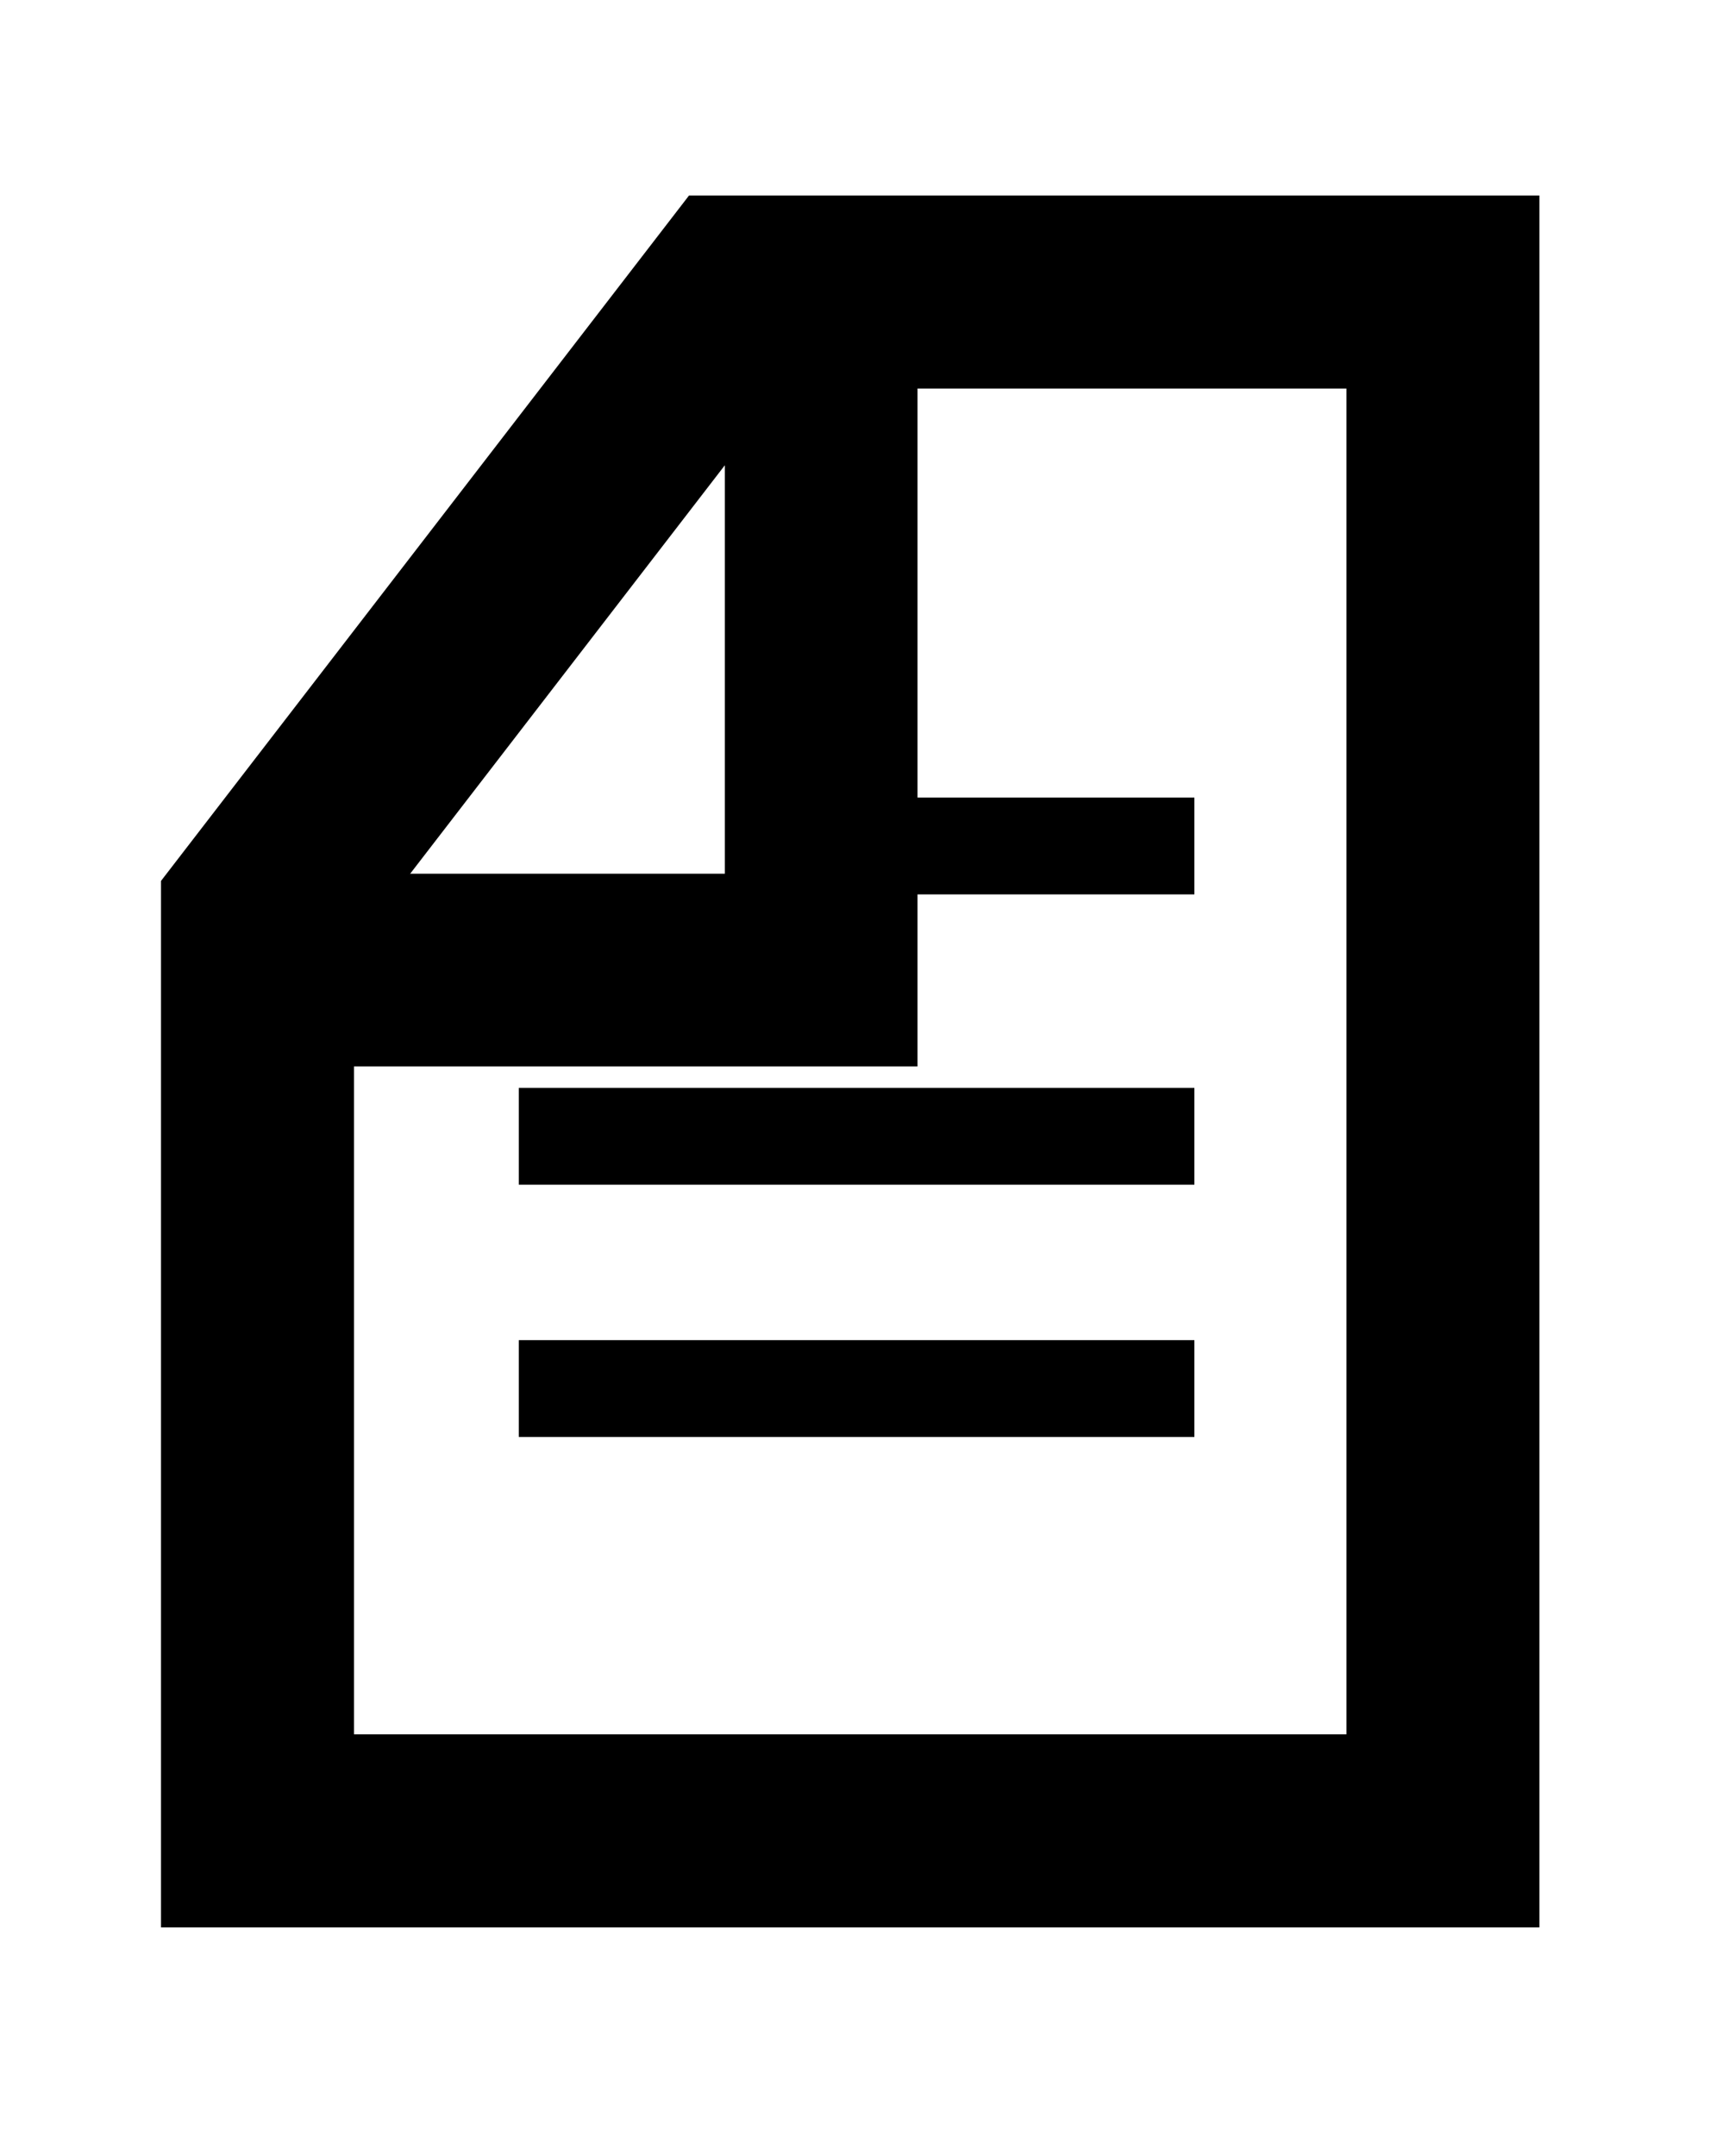 <?xml version="1.0" encoding="UTF-8" standalone="no"?>
<svg
   xmlns:dc="http://purl.org/dc/elements/1.1/"
   xmlns:cc="http://creativecommons.org/ns#"
   xmlns:rdf="http://www.w3.org/1999/02/22-rdf-syntax-ns#"
   xmlns:svg="http://www.w3.org/2000/svg"
   xmlns="http://www.w3.org/2000/svg"
   xmlns:sodipodi="http://sodipodi.sourceforge.net/DTD/sodipodi-0.dtd"
   xmlns:inkscape="http://www.inkscape.org/namespaces/inkscape"
   width="250mm"
   height="314mm"
   viewBox="0 0 250 314"
   version="1.1"
   id="svg8"
   inkscape:version="1.0 (4035a4f, 2020-05-01)"
   sodipodi:docname="resume_icon3.svg">
  <defs
     id="defs2" />
  <sodipodi:namedview
     id="base"
     pagecolor="#ffffff"
     bordercolor="#666666"
     borderopacity="1.0"
     inkscape:pageopacity="0.0"
     inkscape:pageshadow="2"
     inkscape:zoom="0.23152721"
     inkscape:cx="403.4975"
     inkscape:cy="436.44525"
     inkscape:document-units="mm"
     inkscape:current-layer="layer1"
     inkscape:document-rotation="0"
     showgrid="false"
     showborder="true"
     inkscape:window-width="996"
     inkscape:window-height="855"
     inkscape:window-x="0"
     inkscape:window-y="23"
     inkscape:window-maximized="0"
     inkscape:snap-bbox="true"
     inkscape:bbox-nodes="true"
     inkscape:snap-global="true" />
  <g
     inkscape:label="Layer 1"
     inkscape:groupmode="layer"
     id="layer1"
     transform="translate(172.692,232.919)">
    <g
       style="fill:none;fill-opacity:1;stroke:#000000;stroke-width:35;stroke-miterlimit:4;stroke-dasharray:none;stroke-opacity:1"
       id="g1071"
       transform="matrix(0.802,0,0,0.802,-30.736,-204.354)">
      <path
         transform="scale(0.265)"
         d="M -163.086,65.715 -491.428,491.797 V 1120.203 H 321.17 V 65.715 Z"
         style="opacity:1;fill:none;fill-opacity:1;fill-rule:evenodd;stroke:#000000;stroke-width:132.283;stroke-miterlimit:4;stroke-dasharray:none;stroke-opacity:1"
         id="rect871" />
      <path
         id="path1066"
         d="M -27.834,25.406 V 140.546 l -94.294,5e-5 v 0"
         style="opacity:1;fill:none;fill-opacity:1;stroke:#000000;stroke-width:35;stroke-linecap:butt;stroke-linejoin:miter;stroke-miterlimit:4;stroke-dasharray:none;stroke-opacity:1" />
    </g>
    <path
       id="path841"
       d="M -97.111,-67.427 H 1.315 v 0"
       style="fill:none;stroke:#000000;stroke-width:14.099;stroke-linecap:butt;stroke-linejoin:miter;stroke-miterlimit:4;stroke-dasharray:none;stroke-opacity:1" />
    <path
       style="fill:none;stroke:#000000;stroke-width:14.099;stroke-linecap:butt;stroke-linejoin:miter;stroke-miterlimit:4;stroke-dasharray:none;stroke-opacity:1"
       d="M -97.111,-30.69 H 1.315 v 0"
       id="path845" />
    <path
       id="path849"
       d="M -40.274,-109.708 H 1.315 v 0"
       style="fill:none;stroke:#000000;stroke-width:14.099;stroke-linecap:butt;stroke-linejoin:miter;stroke-miterlimit:4;stroke-dasharray:none;stroke-opacity:1" />
  </g>
</svg>
